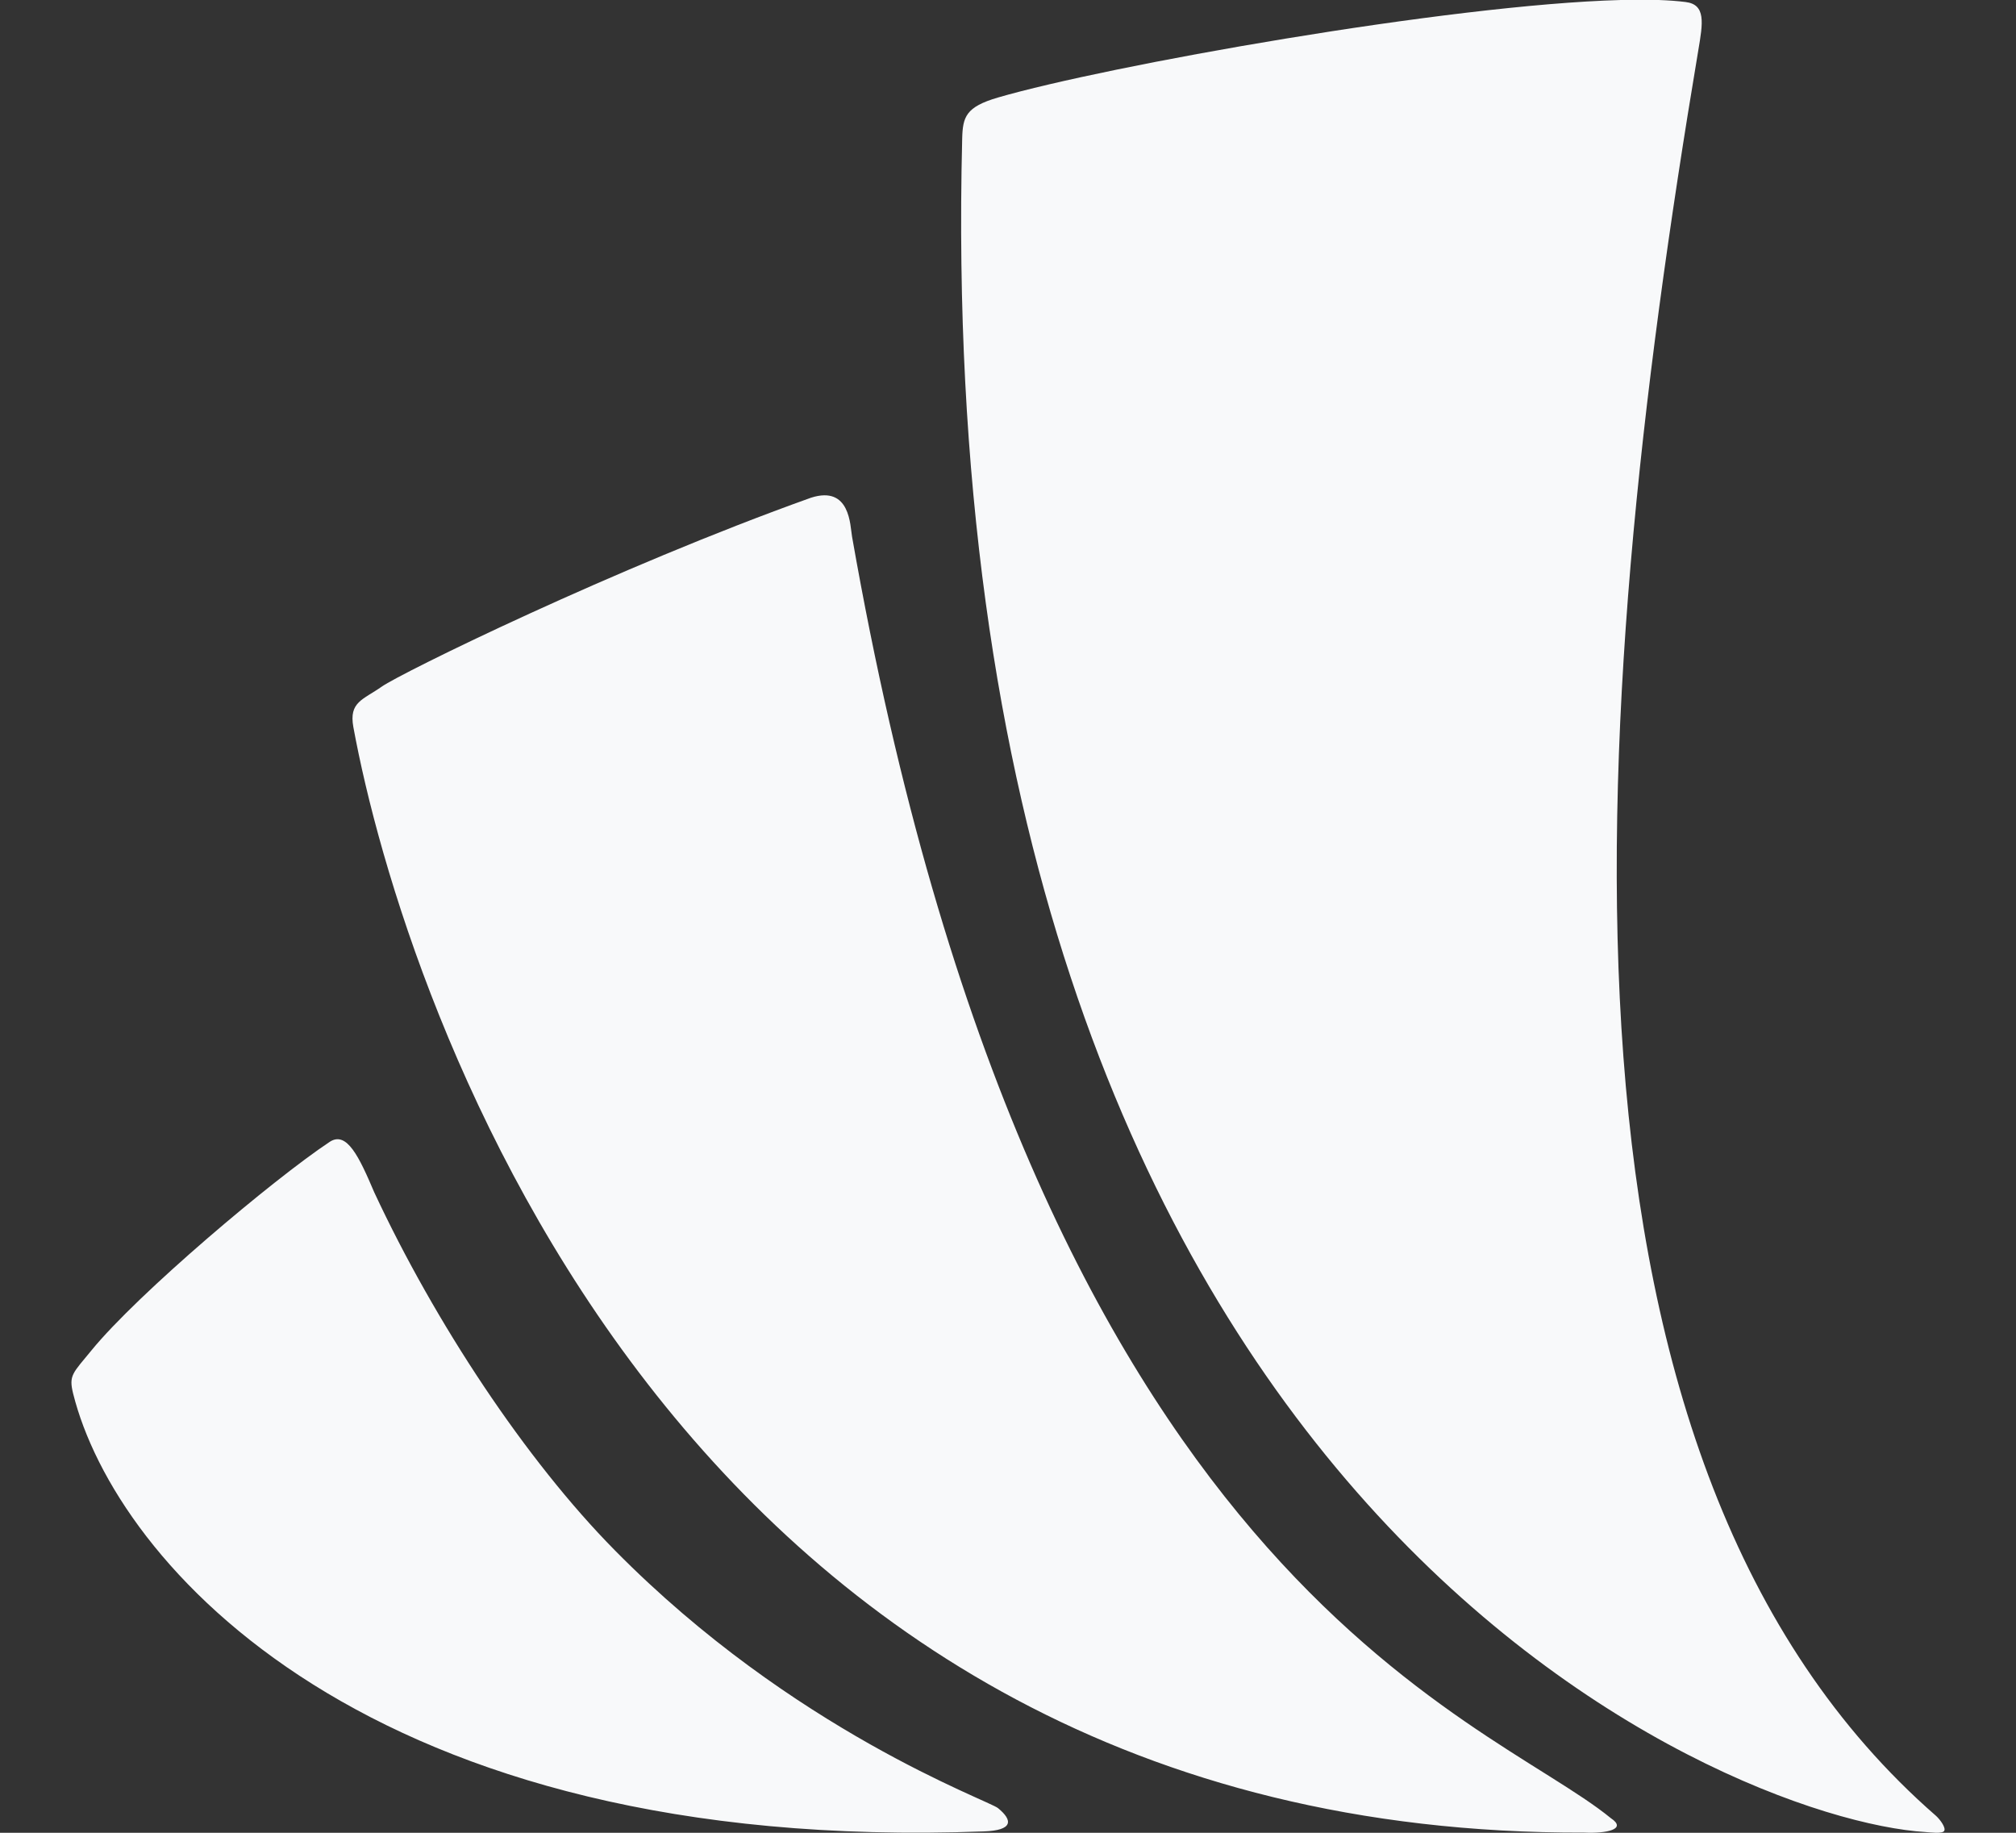 <svg width="22" height="20" viewBox="0 0 22 20" fill="none" xmlns="http://www.w3.org/2000/svg">
    <rect x="0" y="0" width="22" height="20" fill="#333333" stroke="none"/>
    <path fill-rule="evenodd" clip-rule="evenodd"
        d="M18.101 0C18.21 0.004 18.308 0.011 18.394 0.022C18.617 0.049 18.584 0.249 18.533 0.549C17.287 7.981 16.735 15.988 21.128 19.816C21.174 19.858 21.238 19.947 21.216 19.98C21.195 20.013 21.066 19.996 21.012 19.992C18.85 19.858 10.13 16.391 10.5 1.514C10.506 1.276 10.538 1.167 10.891 1.064C12.072 0.72 15.803 0.051 17.688 0H18.101ZM4.167 7.492C4.372 7.347 6.706 6.198 8.851 5.431C9.28 5.294 9.277 5.738 9.298 5.855C11.302 17.274 16.2 18.711 17.578 19.84C17.763 19.963 17.526 20.009 17.291 19.998C7.387 20.029 4.405 10.921 3.856 7.934C3.806 7.659 3.961 7.637 4.167 7.492ZM0.998 14.736C1.505 14.115 2.983 12.869 3.597 12.461C3.784 12.337 3.919 12.623 4.084 13.011C4.748 14.435 5.737 15.933 6.711 16.919C8.655 18.89 10.783 19.643 10.891 19.731C11.056 19.866 11.055 19.974 10.737 19.985C4.008 20.235 1.258 17.052 0.798 15.207C0.749 15.008 0.792 14.987 0.998 14.736Z"
        fill="#F8F9FA" />
</svg>
    